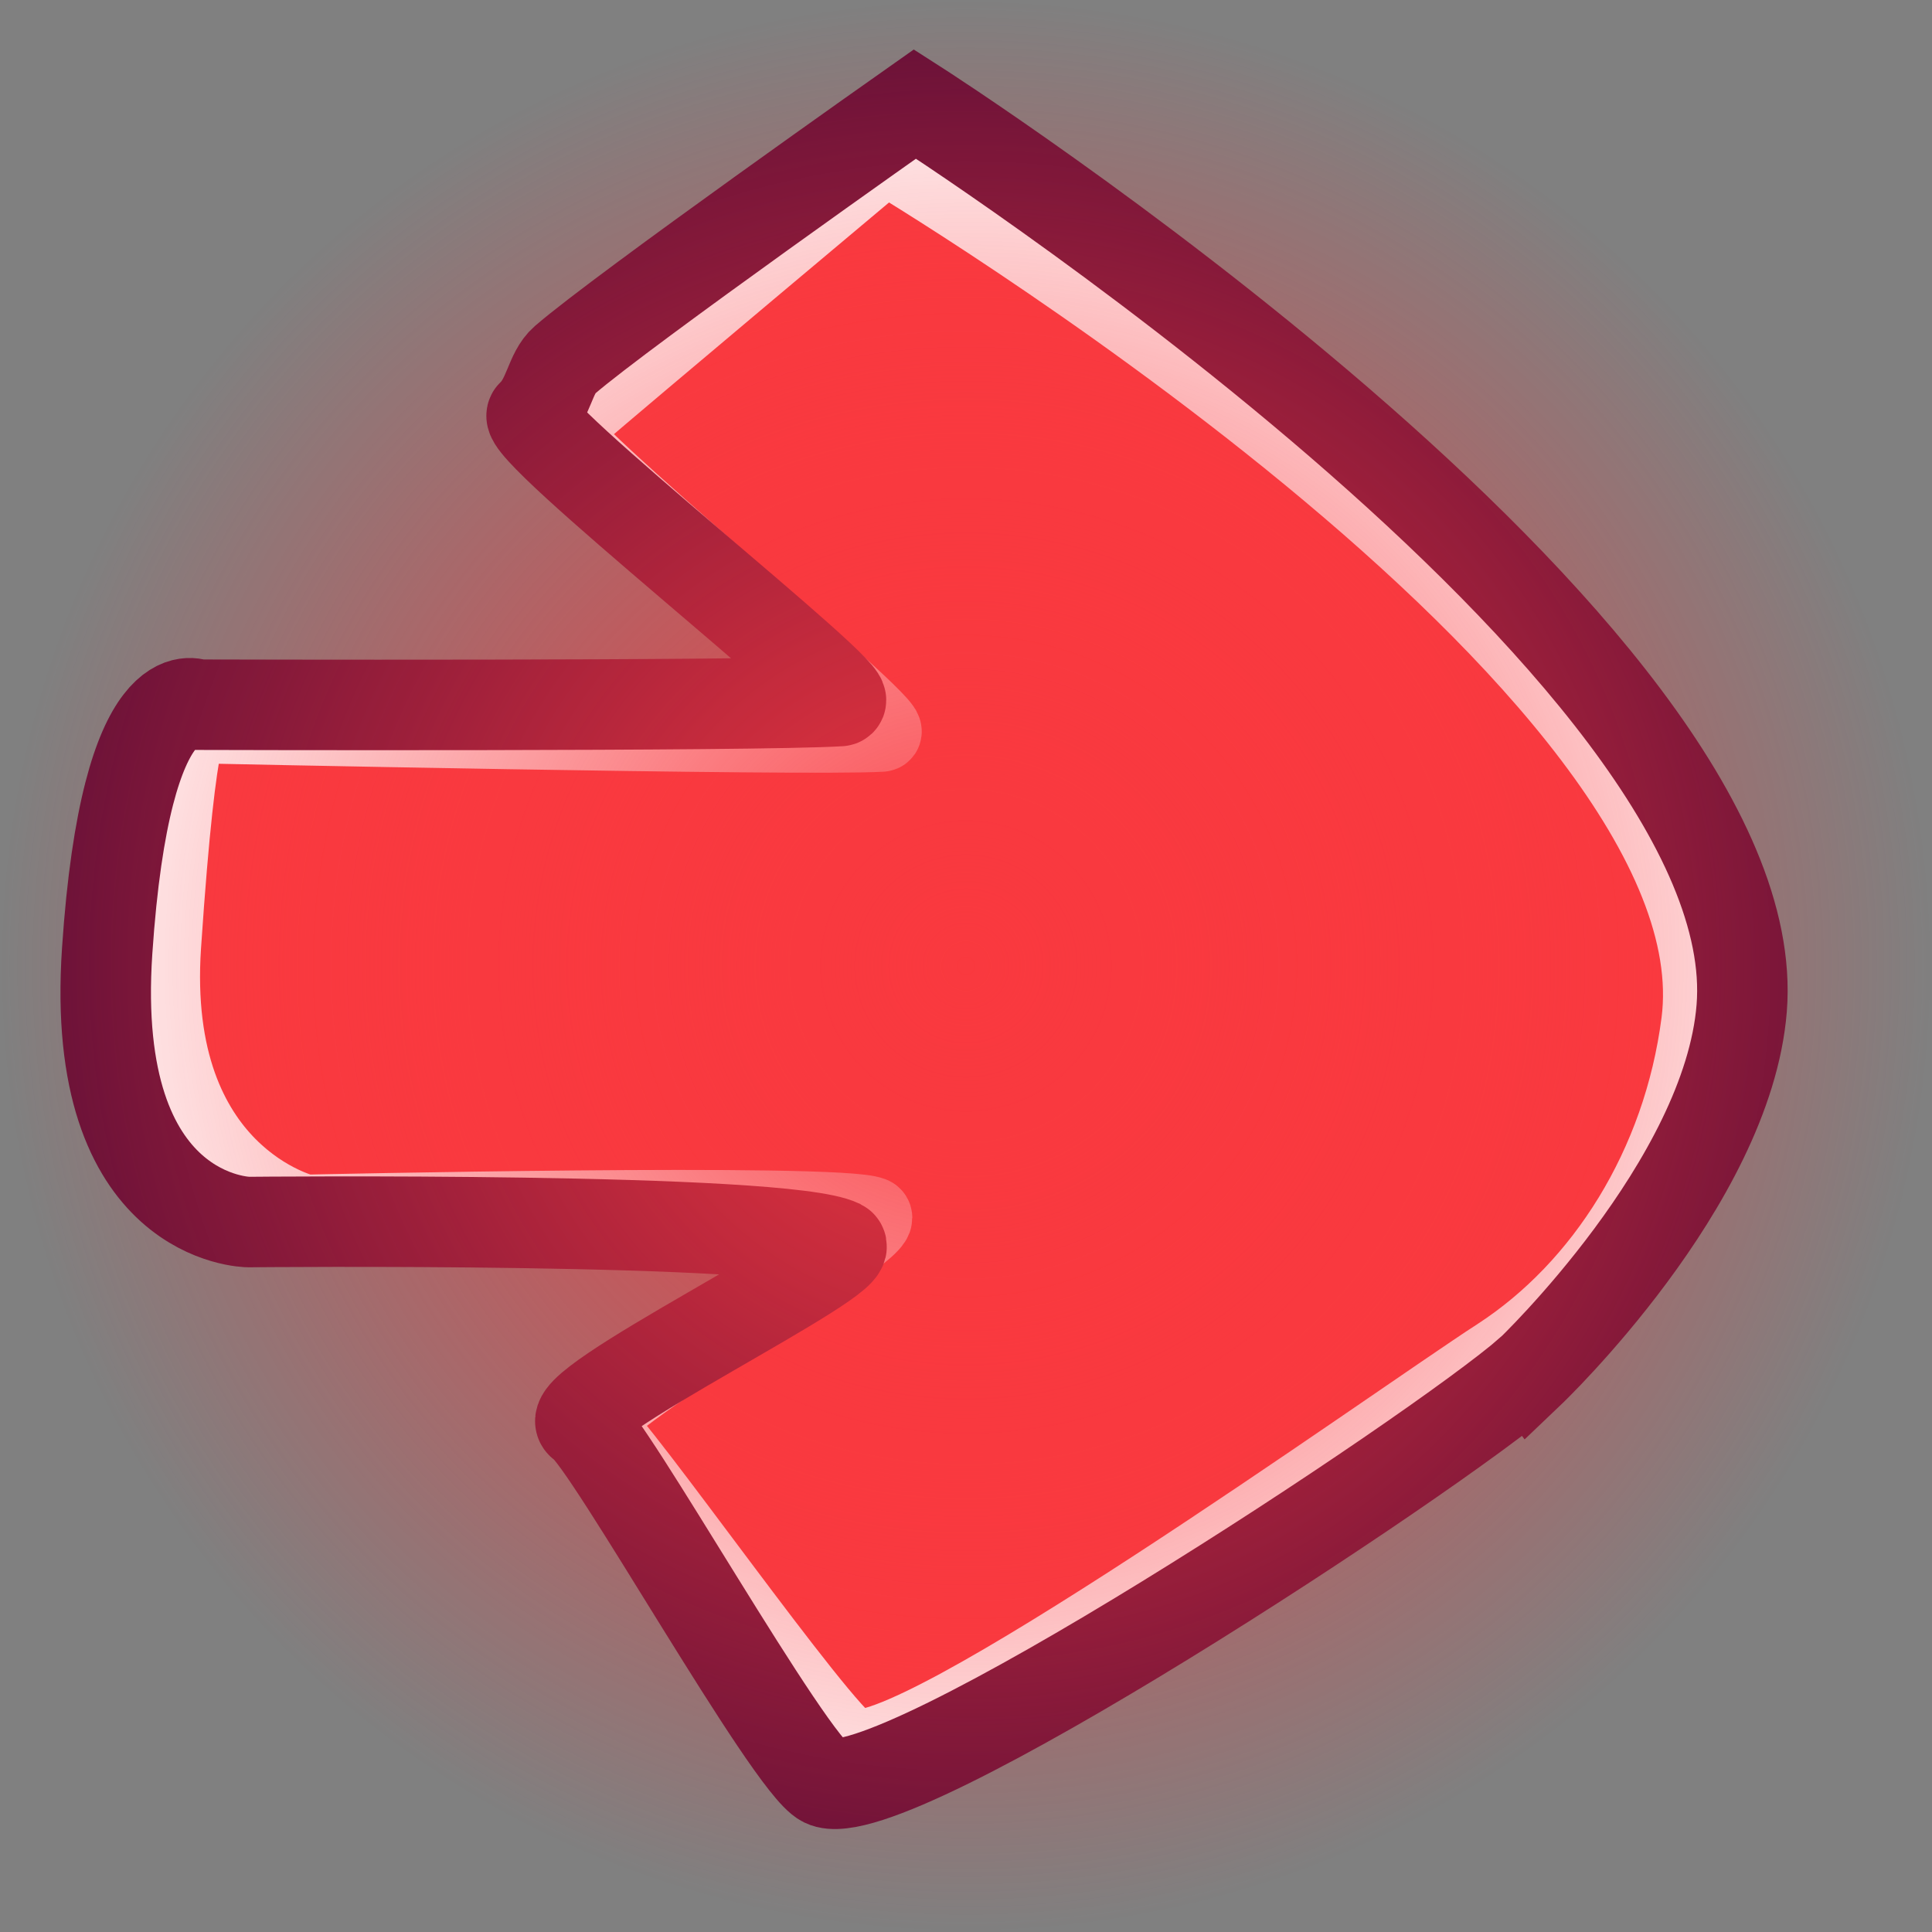 <svg version="1.1" xmlns="http://www.w3.org/2000/svg" xmlns:xlink="http://www.w3.org/1999/xlink" width="85.395" height="85.395" viewBox="0,0,85.395,85.395"><rect x="0" y="0" width="85.395" height="85.395" fill="#808080" stroke="none"/><defs><radialGradient cx="363.402" cy="180.826" r="42.698" gradientUnits="userSpaceOnUse" id="color-1"><stop offset="0" stop-color="#f9393f"/><stop offset="1" stop-color="#f9393f" stop-opacity="0"/></radialGradient></defs><g transform="translate(-320.704,-138.129)"><g data-paper-data="{&quot;isPaintingLayer&quot;:true}" fill-rule="nonzero" stroke-linecap="butt" stroke-linejoin="miter" stroke-miterlimit="10" stroke-dasharray="" stroke-dashoffset="0" style="mix-blend-mode: normal"><g><g><path d="M388.52,199.362c-4.247,3.695 -28.318,19.549 -31.205,18.124c-1.533,-0.757 -9.542,-15.094 -10.687,-15.805c-1.262,-0.784 12.475,-7.412 11.407,-7.937c-2.504,-1.232 -26.155,-0.997 -26.155,-0.997c0,0 -7.048,-0.041 -6.248,-11.973c0.837,-12.481 3.991,-10.894 3.991,-10.894c0,0 24.562,0.073 28.399,-0.161c0.982,-0.06 -14.266,-12.047 -13.609,-12.661c0.748,-0.699 0.796,-1.85 1.438,-2.406c2.588,-2.241 15.487,-11.323 15.487,-11.323c0,0 37.811,24.192 36.541,39.969c-0.623,7.742 -9.357,16.067 -9.357,16.067z" fill="#f9393f" stroke="none" stroke-width="0"/><path d="M386.971,198.113c-4.646,3.017 -26.204,18.478 -28.684,17.254c-1.317,-0.65 -10.33,-13.566 -11.314,-14.178c-1.084,-0.673 13.18,-8.845 12.262,-9.297c-1.442,-0.62 -25.048,-0.093 -25.048,-0.093c0,0 -7.031,-1.621 -6.344,-11.87c0.719,-10.721 1.291,-9.816 1.291,-9.816c0,0 27.233,0.579 30.529,0.378c0.844,-0.051 -14.93,-12.957 -14.366,-13.484c0.643,-0.601 0.088,0.117 0.639,-0.361c2.223,-1.925 13.902,-11.717 13.902,-11.717c0,0 38.07,22.636 36.043,38.397c-0.815,6.338 -4.263,11.771 -8.909,14.788z" fill="none" stroke="#ffffff" stroke-width="3.5"/><path d="M388.328,198.759c-4.247,3.695 -28.318,19.549 -31.205,18.124c-1.533,-0.757 -9.542,-15.094 -10.687,-15.805c-1.262,-0.784 12.475,-7.412 11.407,-7.937c-2.504,-1.232 -26.155,-0.997 -26.155,-0.997c0,0 -7.048,-0.041 -6.248,-11.973c0.837,-12.481 3.991,-10.894 3.991,-10.894c0,0 24.562,0.073 28.399,-0.161c0.982,-0.06 -14.266,-12.047 -13.609,-12.661c0.748,-0.699 0.796,-1.85 1.438,-2.406c2.588,-2.241 15.487,-11.323 15.487,-11.323c0,0 37.811,24.192 36.541,39.969c-0.623,7.742 -9.357,16.067 -9.357,16.067z" fill="none" stroke="#651038" stroke-width="4"/></g><path d="M320.704,180.826c0,-23.581 19.116,-42.698 42.698,-42.698c23.581,0 42.698,19.116 42.698,42.698c0,23.581 -19.116,42.698 -42.698,42.698c-23.581,0 -42.698,-19.116 -42.698,-42.698z" fill="url(#color-1)" stroke="none" stroke-width="NaN"/></g></g></g></svg>